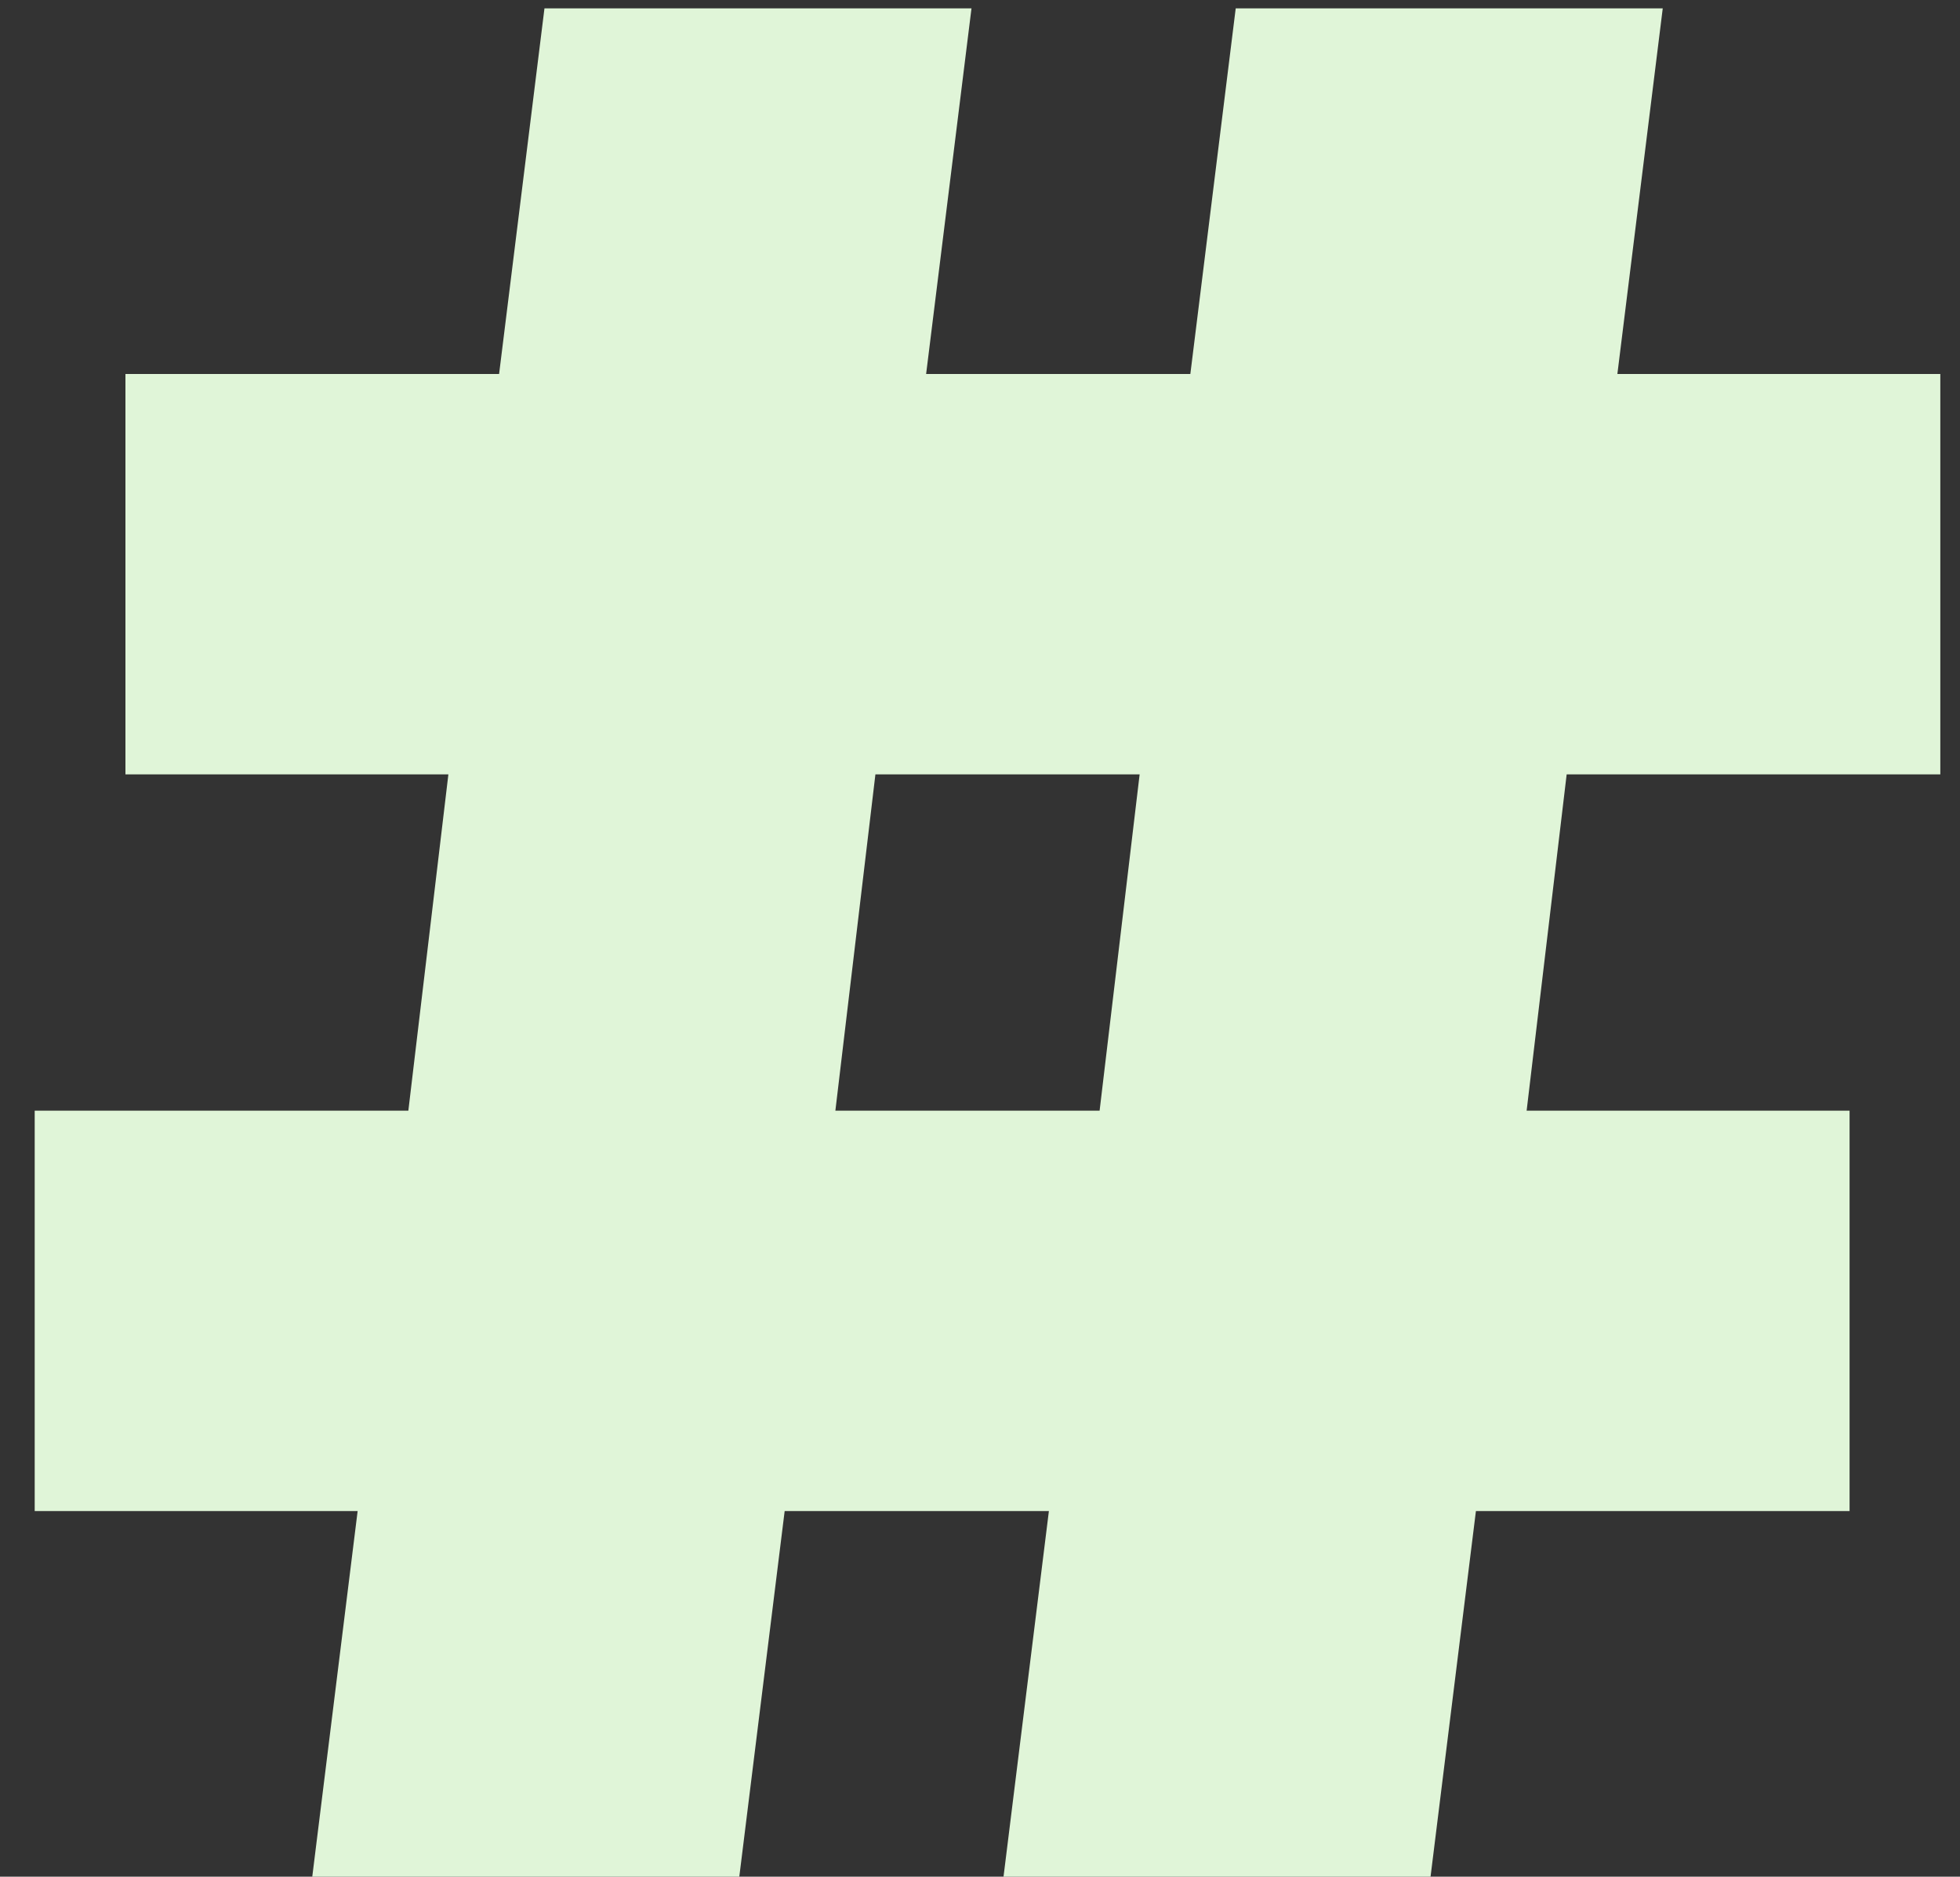<svg width="47" height="45" viewBox="0 0 47 45" fill="none" xmlns="http://www.w3.org/2000/svg">
<rect x="0" y="0" width="47" height="45" fill="#333333" stroke="none"/>
<path d="M46.528 18.568V8.968H38.784L39.872 0.2H29.632L28.544 8.968H22.208L23.296 0.2H13.056L11.968 8.968H3.008V18.568H10.752L9.792 26.632H0.832V36.232H8.576L7.488 45H17.728L18.816 36.232H25.152L24.064 45H34.304L35.392 36.232H44.352V26.632H36.608L37.568 18.568H46.528ZM26.368 26.632H20.032L20.992 18.568H27.328L26.368 26.632Z" fill="#E0F5D8"/>
</svg>
